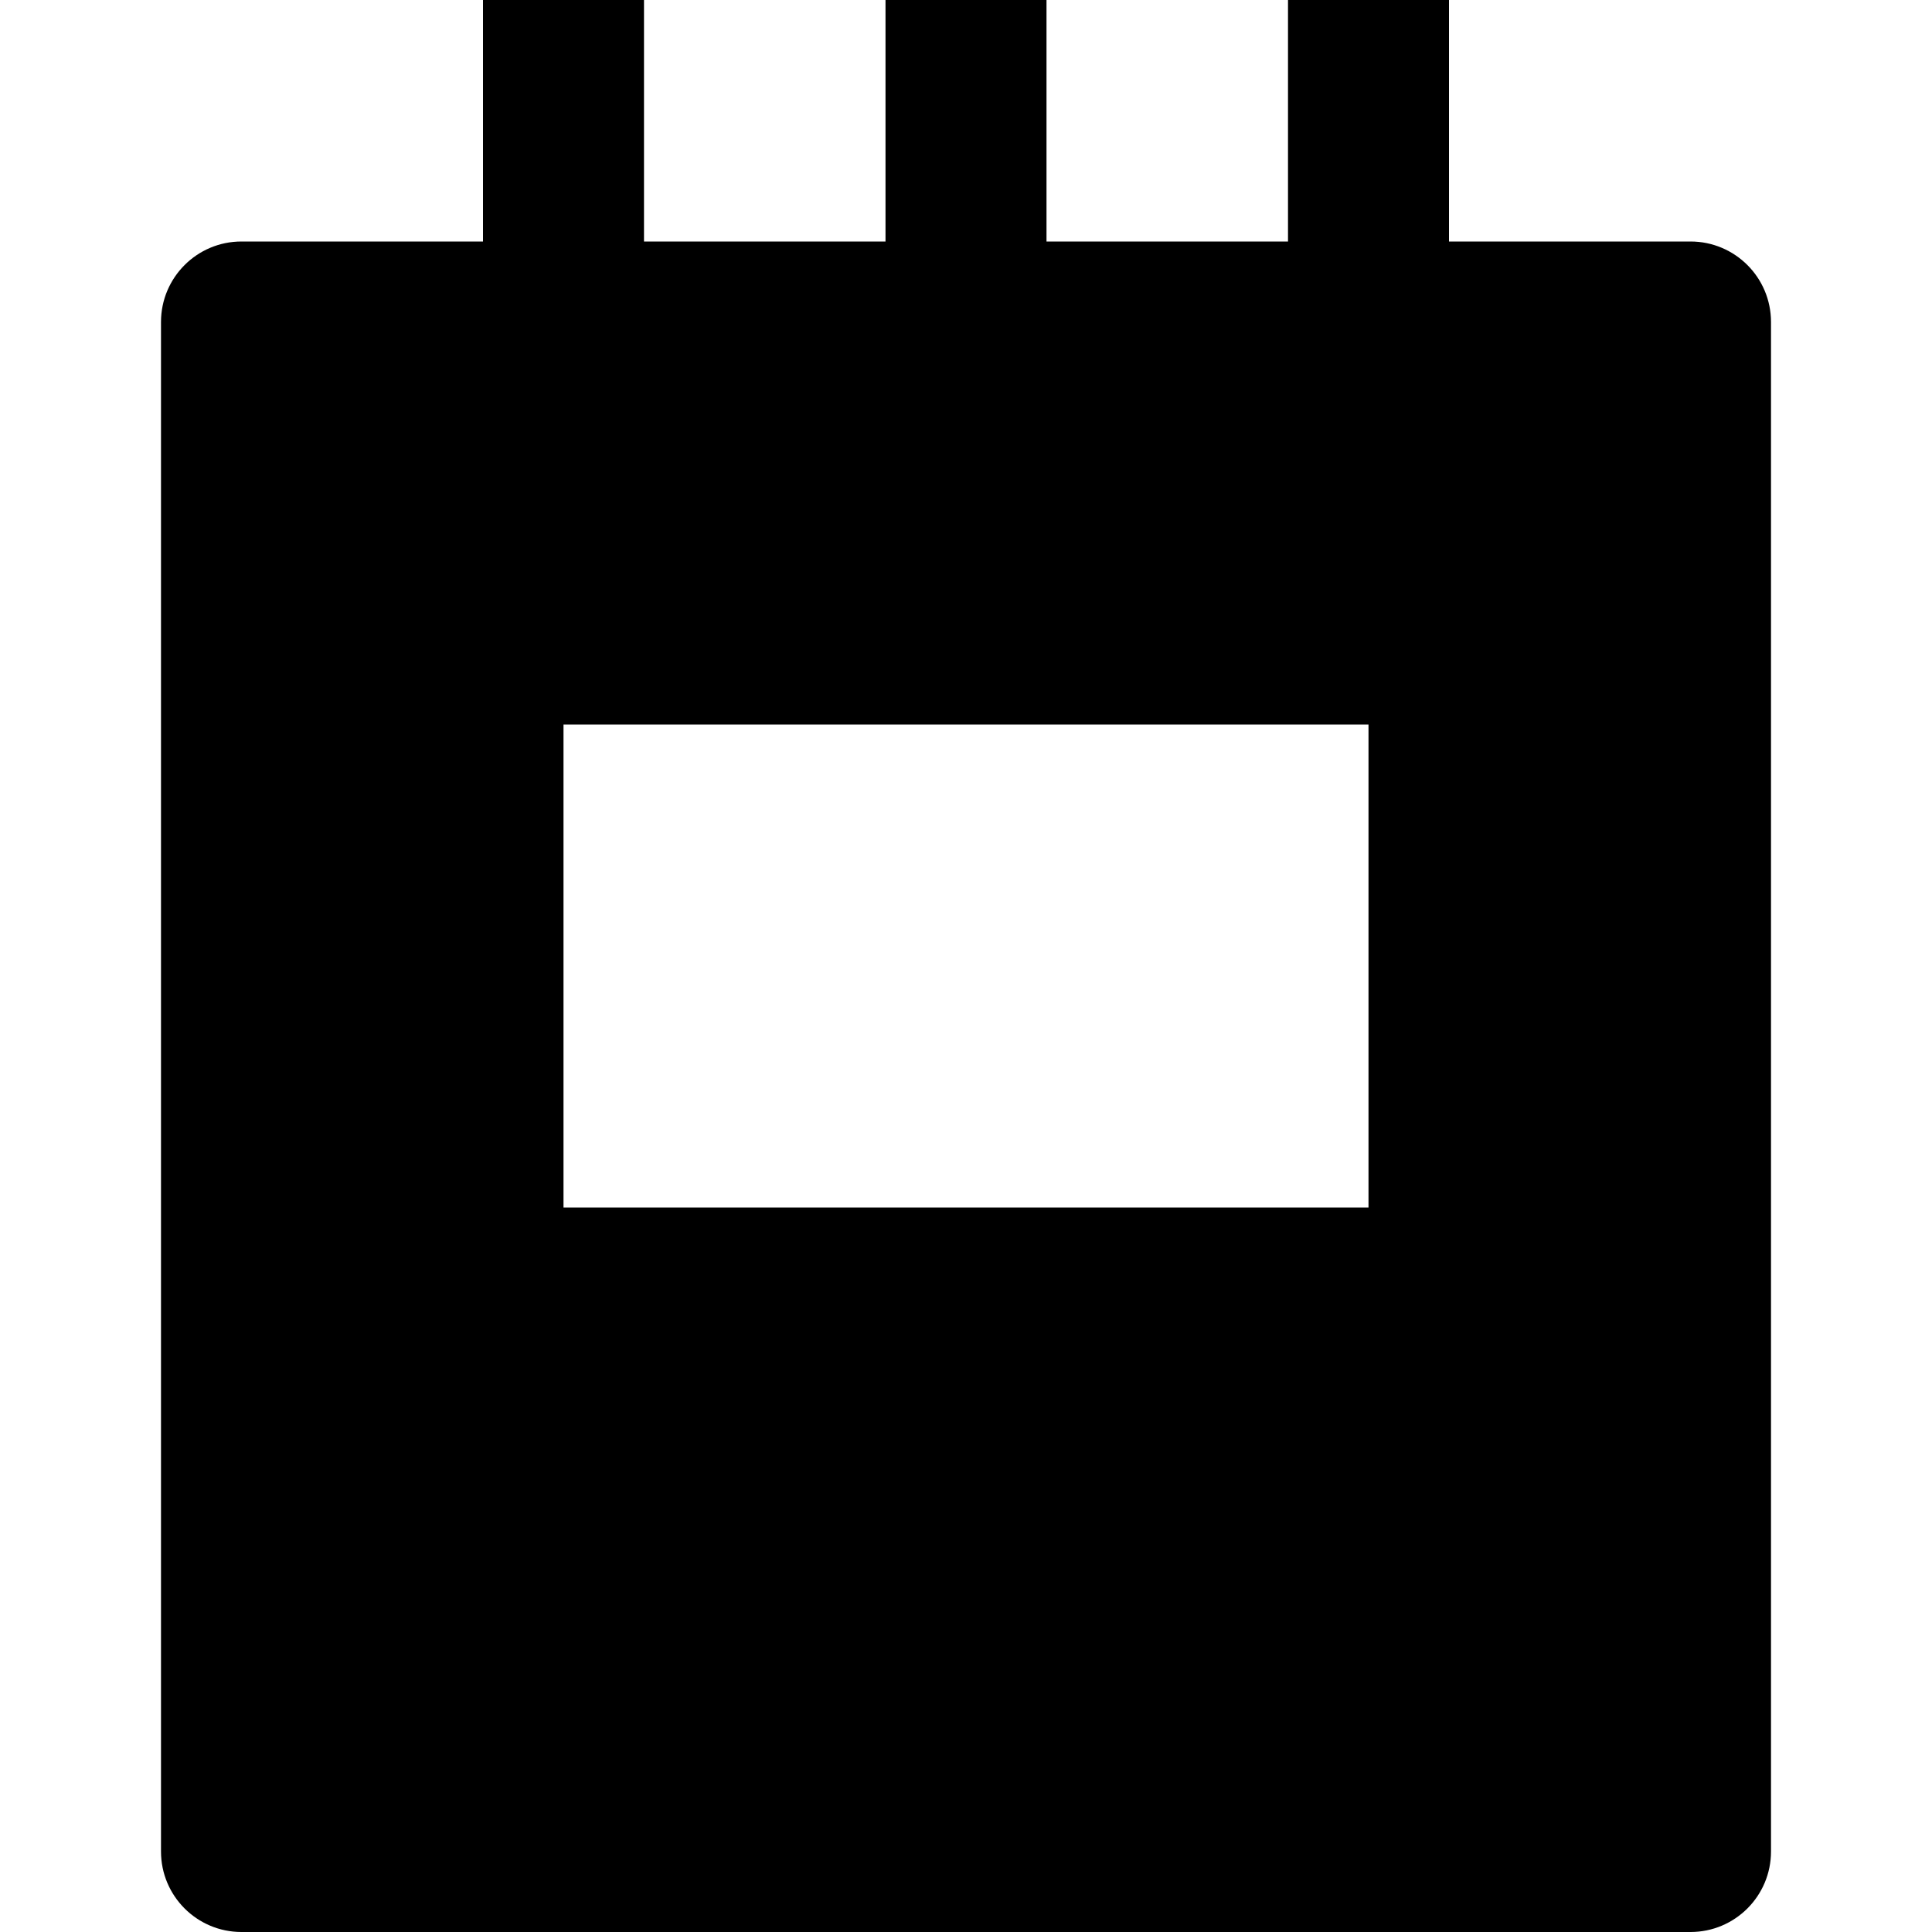 <?xml version="1.0" encoding="utf-8"?>
<!-- Generator: Adobe Illustrator 19.2.1, SVG Export Plug-In . SVG Version: 6.00 Build 0)  -->
<!DOCTYPE svg PUBLIC "-//W3C//DTD SVG 1.1//EN" "http://www.w3.org/Graphics/SVG/1.1/DTD/svg11.dtd">
<svg version="1.1" id="Layer_1" xmlns="http://www.w3.org/2000/svg" xmlns:xlink="http://www.w3.org/1999/xlink" x="0px" y="0px"
	 width="24px" height="24px" viewBox="0 0 24 24" enable-background="new 0 0 24 24" xml:space="preserve">
<path d="M22,4c0-0.552-0.447-1-1-1h-3V0h-2v3h-3V0h-2v3H8V0H6v3H3C2.447,3,2,3.448,2,4v19c0,0.552,0.447,1,1,1h18
	c0.553,0,1-0.448,1-1V4z M17,15H7V9h10V15z"/>
</svg>
